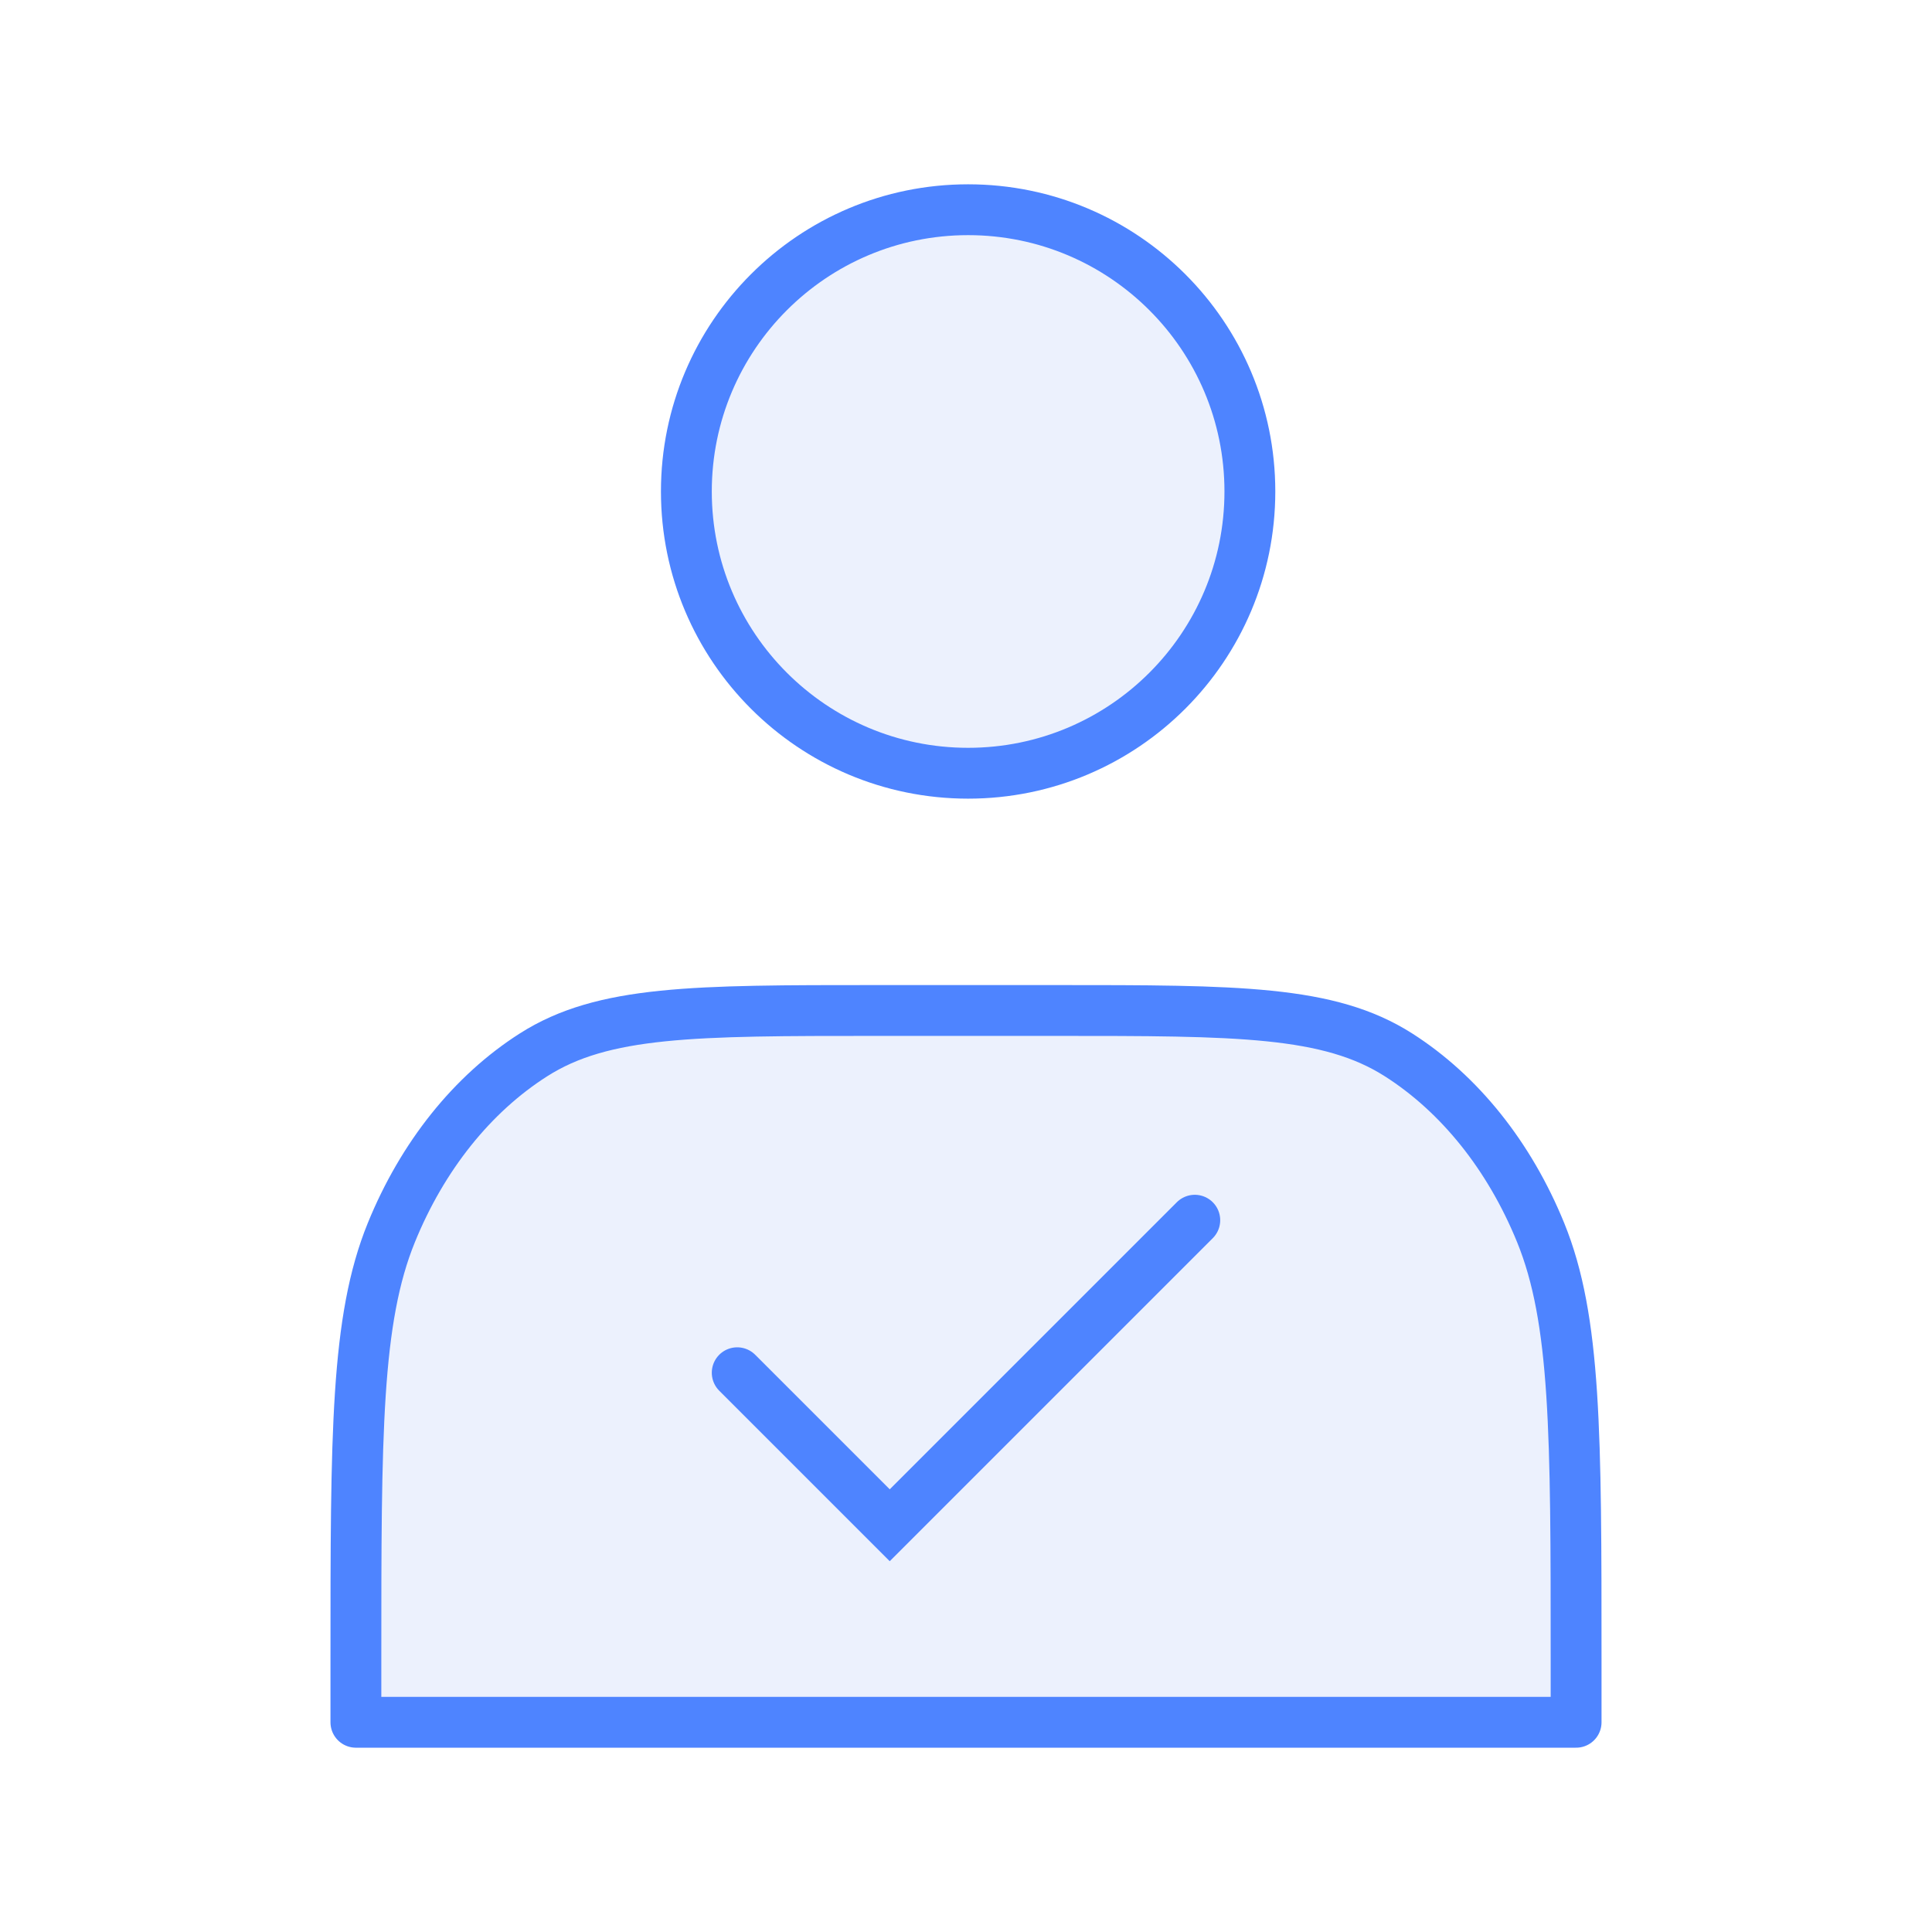 <svg width="76" height="76" viewBox="0 0 76 76" fill="none" xmlns="http://www.w3.org/2000/svg">
<path d="M38.083 30.417C44.205 30.417 49.167 25.454 49.167 19.333C49.167 13.212 44.205 8.25 38.083 8.25C31.962 8.25 27 13.212 27 19.333C27 25.454 31.962 30.417 38.083 30.417Z" fill="#3C73ED" fill-opacity="0.1" stroke="#4E84FF" stroke-width="2" stroke-linecap="round" stroke-linejoin="round"/>
<path d="M14 65.35V67.75H62V65.35C62 56.389 62 51.909 60.605 48.486C59.378 45.476 57.419 43.028 55.011 41.494C52.273 39.75 48.689 39.75 41.52 39.75H34.48C27.311 39.75 23.727 39.75 20.989 41.494C18.58 43.028 16.622 45.476 15.395 48.486C14 51.909 14 56.389 14 65.35Z" fill="#3C73ED" fill-opacity="0.1" stroke="#4E84FF" stroke-width="2" stroke-linecap="round" stroke-linejoin="round"/>
<path d="M29 54L35 60L47 48" stroke="#4E84FF" stroke-width="2" stroke-linecap="round"/>
</svg>

